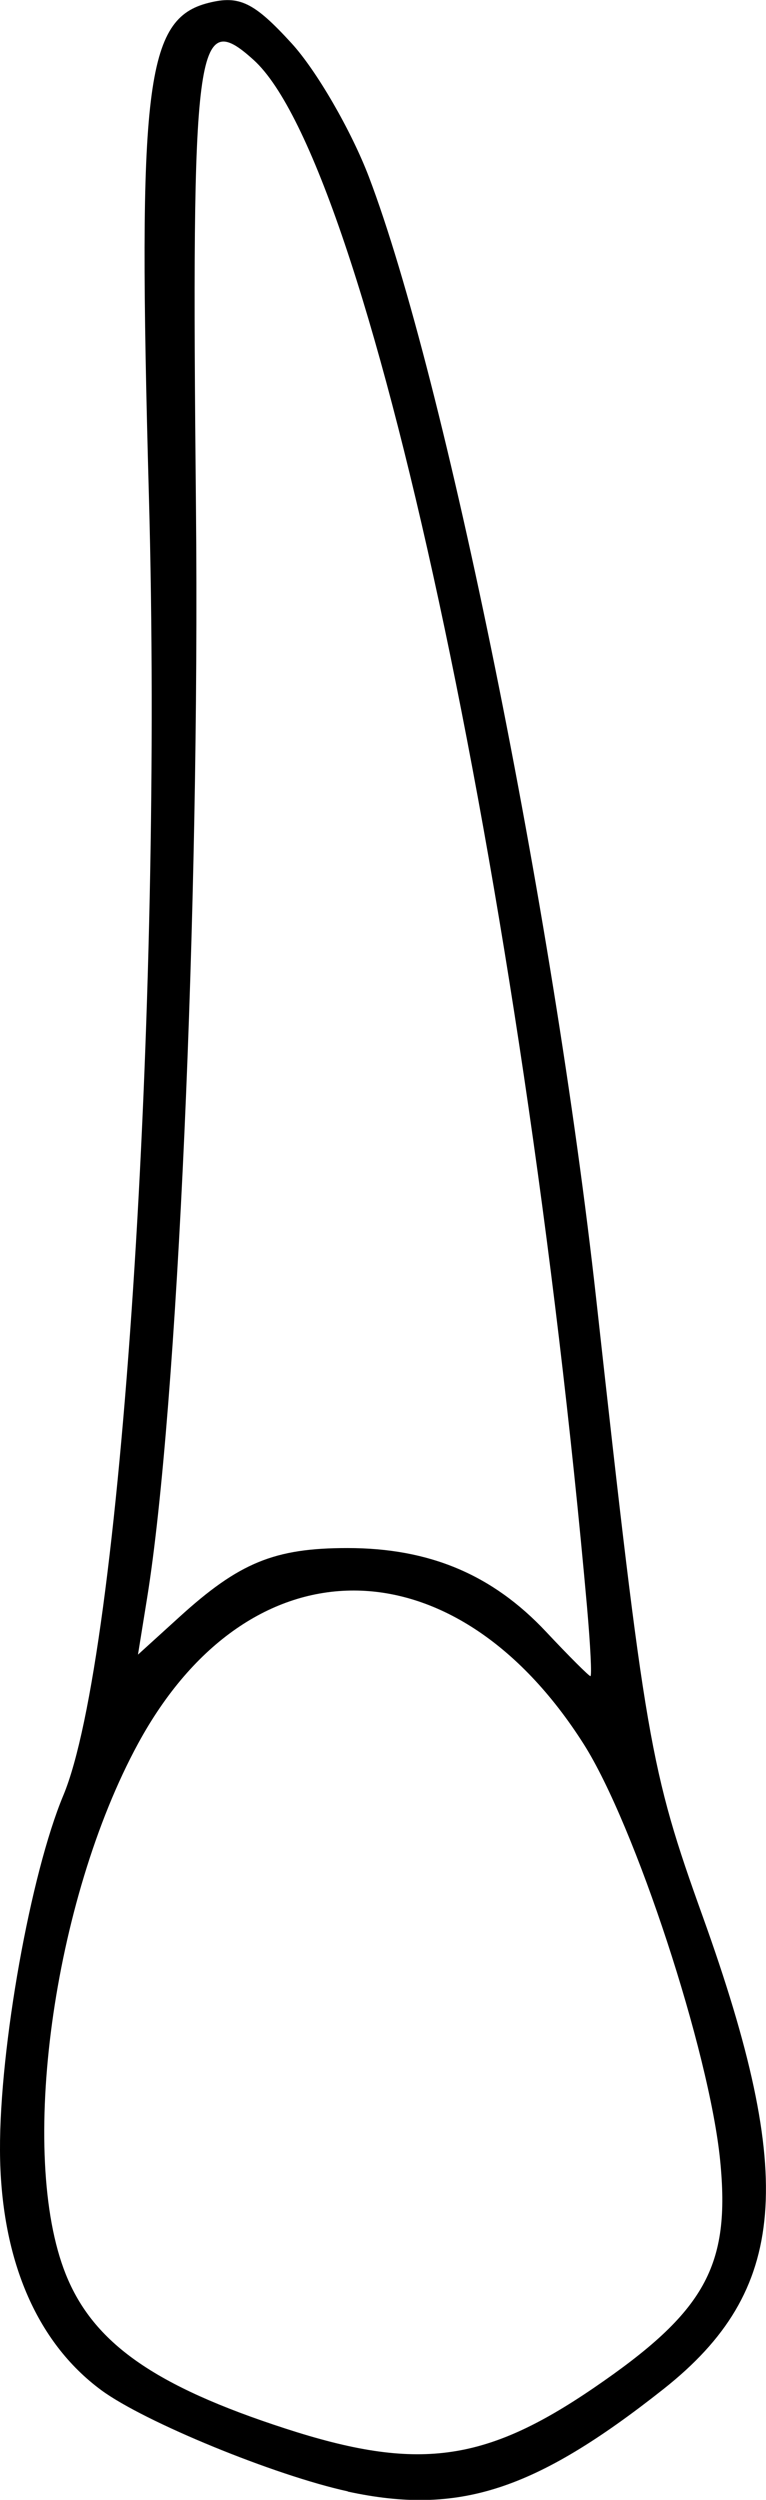 <?xml version="1.0" encoding="UTF-8" standalone="no"?>
<!-- Created with Inkscape (http://www.inkscape.org/) -->

<svg
   width="7.517mm"
   height="24.51mm"
   viewBox="0 0 7.517 24.51"
   version="1.1"
   id="svg5"
   xml:space="preserve"
   xmlns="http://www.w3.org/2000/svg"
   xmlns:svg="http://www.w3.org/2000/svg"><defs
     id="defs2" /><g
     id="layer1"
     transform="translate(-64.932,-44.702)"><path
       style="fill:#000000;stroke-width:0.139"
       d="m 68.346,69.129 c -0.717,-0.156 -1.998,-0.681 -2.421,-0.993 -0.641,-0.473 -0.989,-1.297 -0.993,-2.353 -0.004,-1.012 0.3,-2.708 0.621,-3.477 0.566,-1.352 0.981,-7.655 0.84,-12.748 -0.111,-4.028 -0.033,-4.673 0.586,-4.828 0.302,-0.076 0.446,-0.006 0.813,0.395 0.246,0.268 0.587,0.858 0.76,1.311 0.75,1.971 1.81,7.202 2.231,11.004 0.48,4.336 0.527,4.61 1.045,6.052 0.924,2.571 0.832,3.671 -0.384,4.633 -1.263,0.998 -2.012,1.241 -3.099,1.006 z m 2.412,-1.014 c 1.096,-0.748 1.344,-1.194 1.241,-2.231 -0.106,-1.068 -0.835,-3.288 -1.339,-4.082 -1.274,-2.005 -3.284,-2.008 -4.373,-0.005 -0.837,1.539 -1.177,4.033 -0.71,5.202 0.27,0.675 0.87,1.097 2.156,1.514 1.293,0.42 1.954,0.333 3.025,-0.398 z m -0.064,-7.643 c -0.632,-7.095 -2.157,-14.173 -3.273,-15.182 -0.568,-0.514 -0.611,-0.182 -0.566,4.383 0.039,3.935 -0.181,8.85 -0.479,10.694 l -0.09,0.558 0.403,-0.366 c 0.59,-0.537 0.936,-0.679 1.653,-0.679 0.804,0 1.422,0.26 1.948,0.82 0.225,0.24 0.422,0.436 0.436,0.436 0.015,0 -3e-5,-0.298 -0.032,-0.662 z"
       id="tooth04" /></g></svg>
